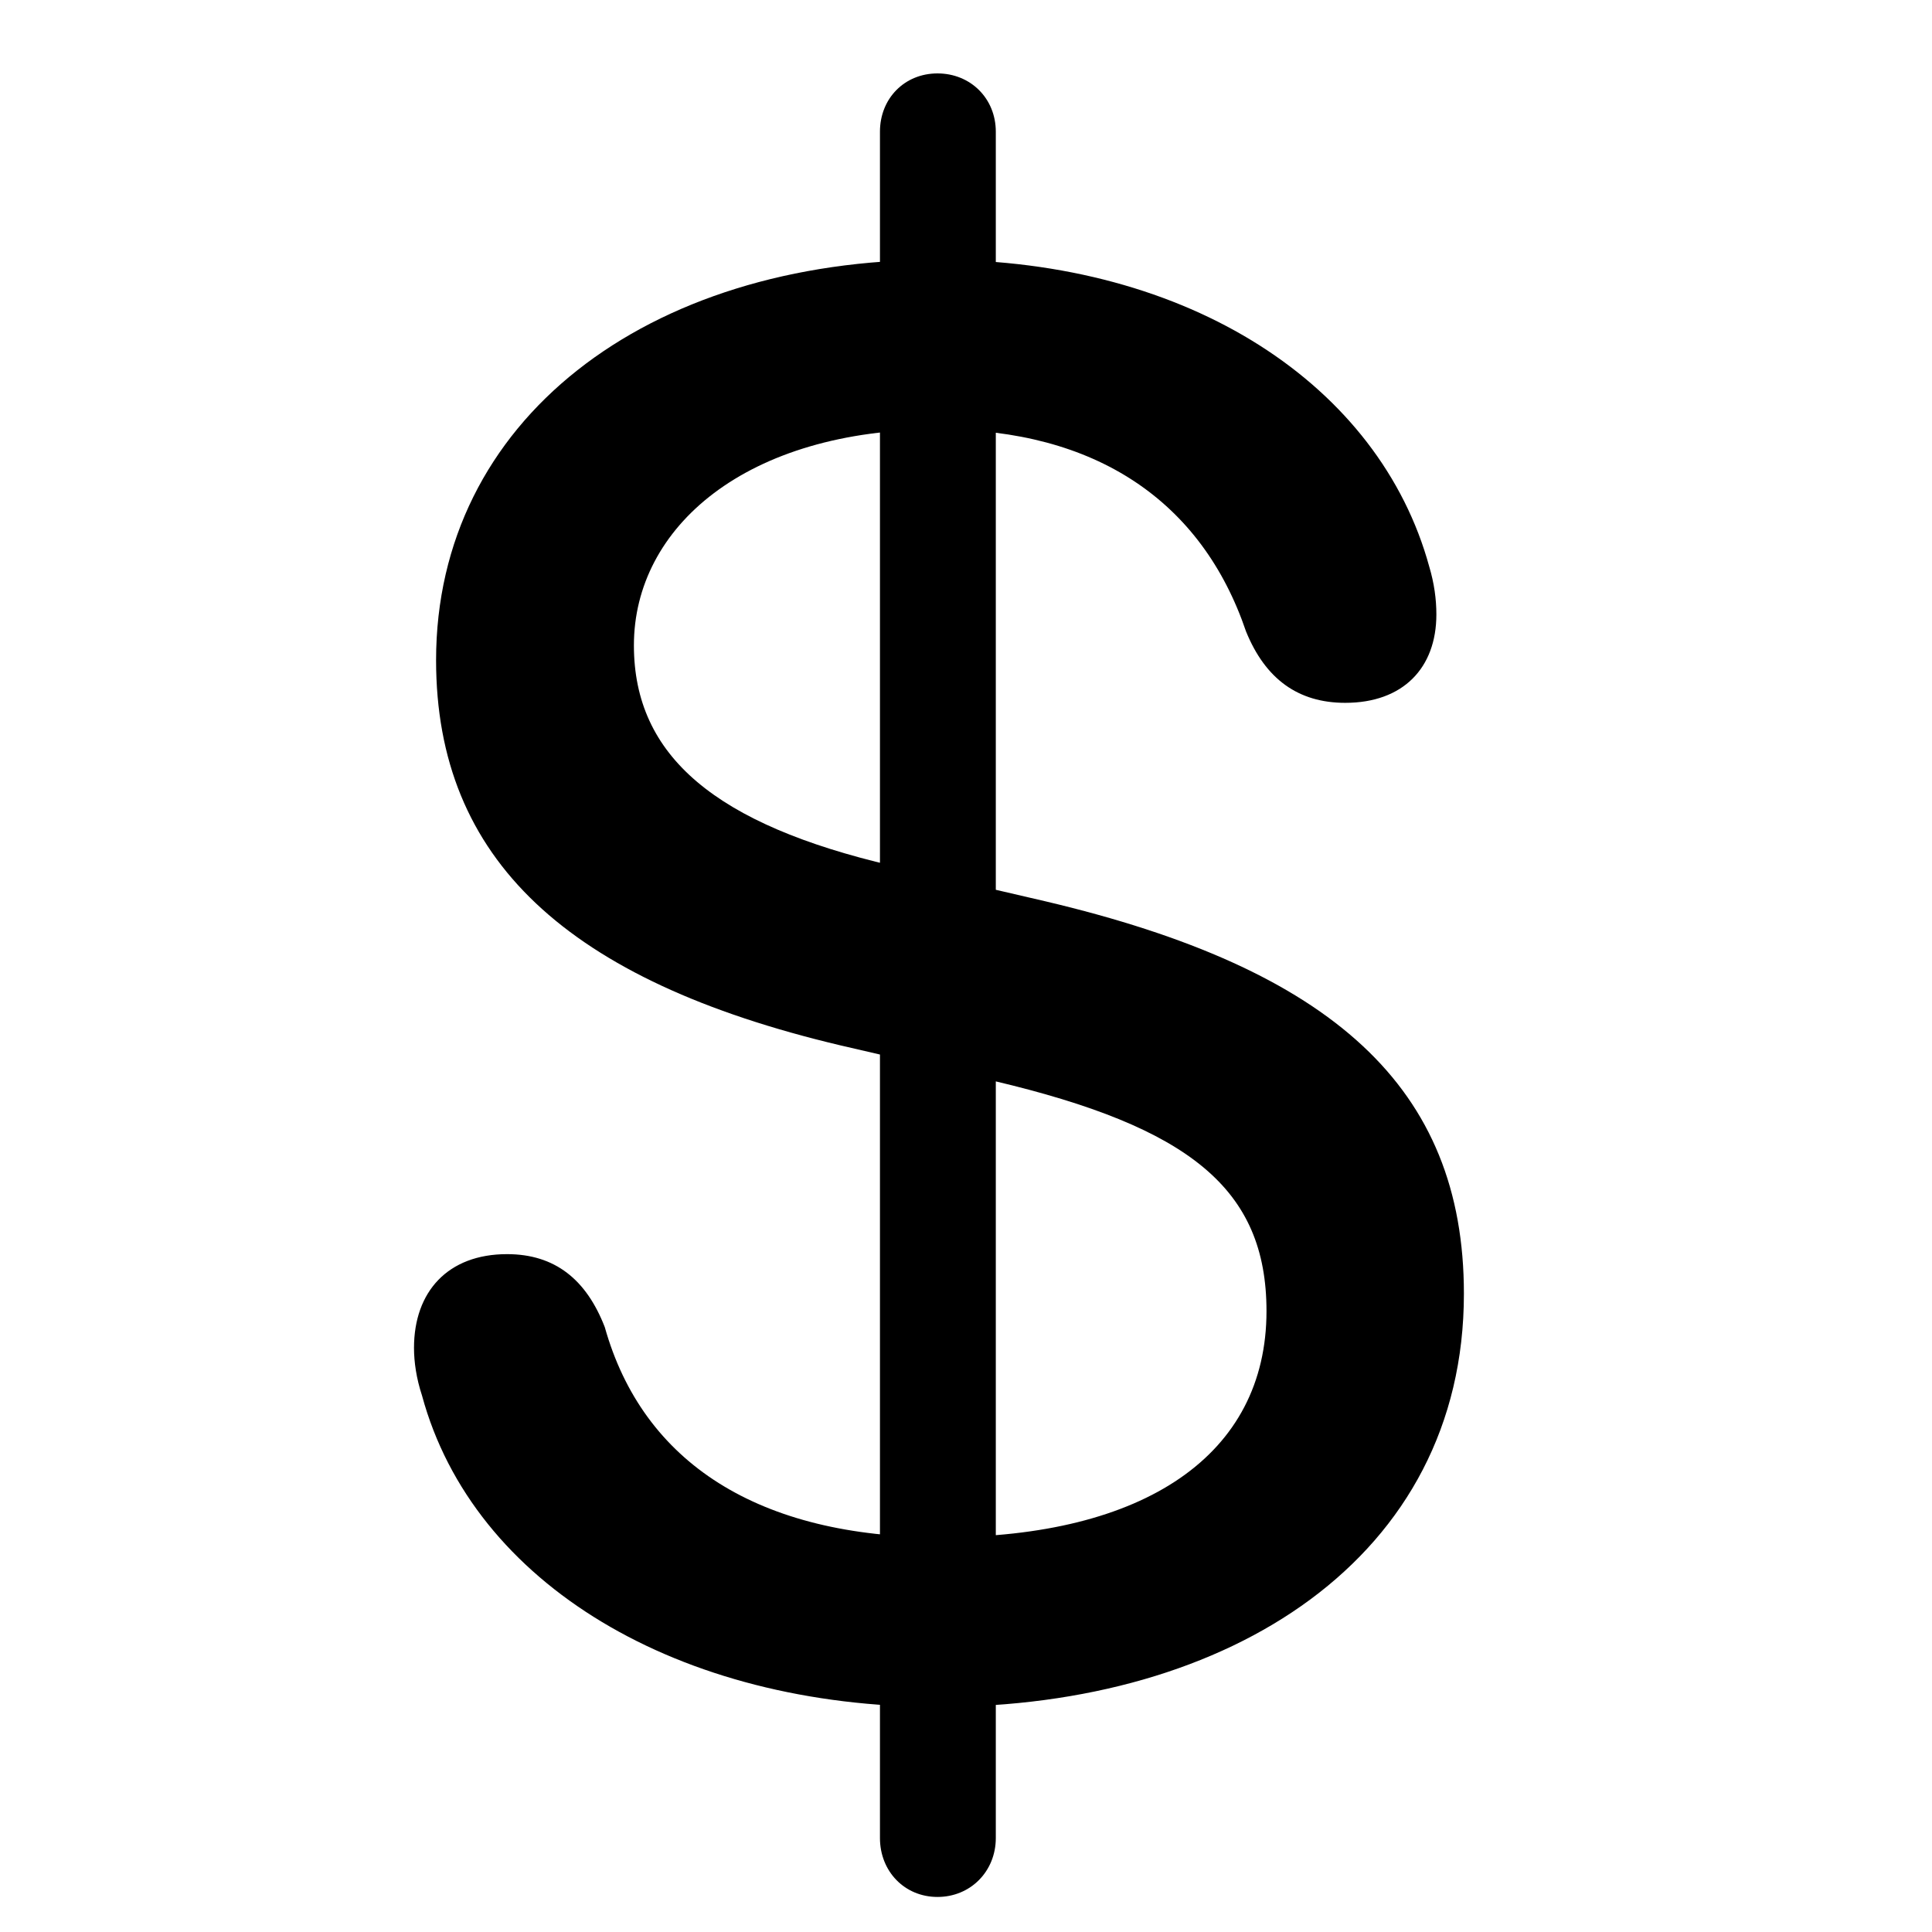 <svg width="28" height="28" viewBox="0 0 28 28" fill="none" xmlns="http://www.w3.org/2000/svg">
<path d="M13.598 24.738C17.824 24.738 21.216 22.578 21.216 18.749C21.216 15.766 19.32 14.045 15.149 13.062L12.923 12.545C10.379 11.951 9.187 10.963 9.187 9.353C9.187 7.644 10.809 6.222 13.603 6.222C15.874 6.222 17.416 7.258 18.059 9.153C18.339 9.84 18.813 10.186 19.496 10.186C20.333 10.186 20.817 9.682 20.817 8.905C20.817 8.682 20.785 8.451 20.714 8.213C19.996 5.588 17.245 3.764 13.586 3.764C9.356 3.764 6.32 6.103 6.32 9.568C6.32 12.458 8.224 14.213 12.179 15.15L14.406 15.666C17.239 16.336 18.355 17.228 18.355 19.002C18.355 21.084 16.59 22.28 13.634 22.28C10.994 22.28 9.317 21.199 8.765 19.234C8.498 18.545 8.044 18.176 7.348 18.176C6.491 18.176 6 18.72 6 19.535C6 19.738 6.034 19.976 6.116 20.225C6.858 22.963 9.841 24.738 13.598 24.738ZM13.587 27.492C14.065 27.492 14.432 27.121 14.432 26.638V1.909C14.432 1.426 14.065 1.064 13.587 1.064C13.11 1.064 12.753 1.426 12.753 1.909V26.638C12.753 27.121 13.11 27.492 13.587 27.492Z" fill="black"/>
</svg>
